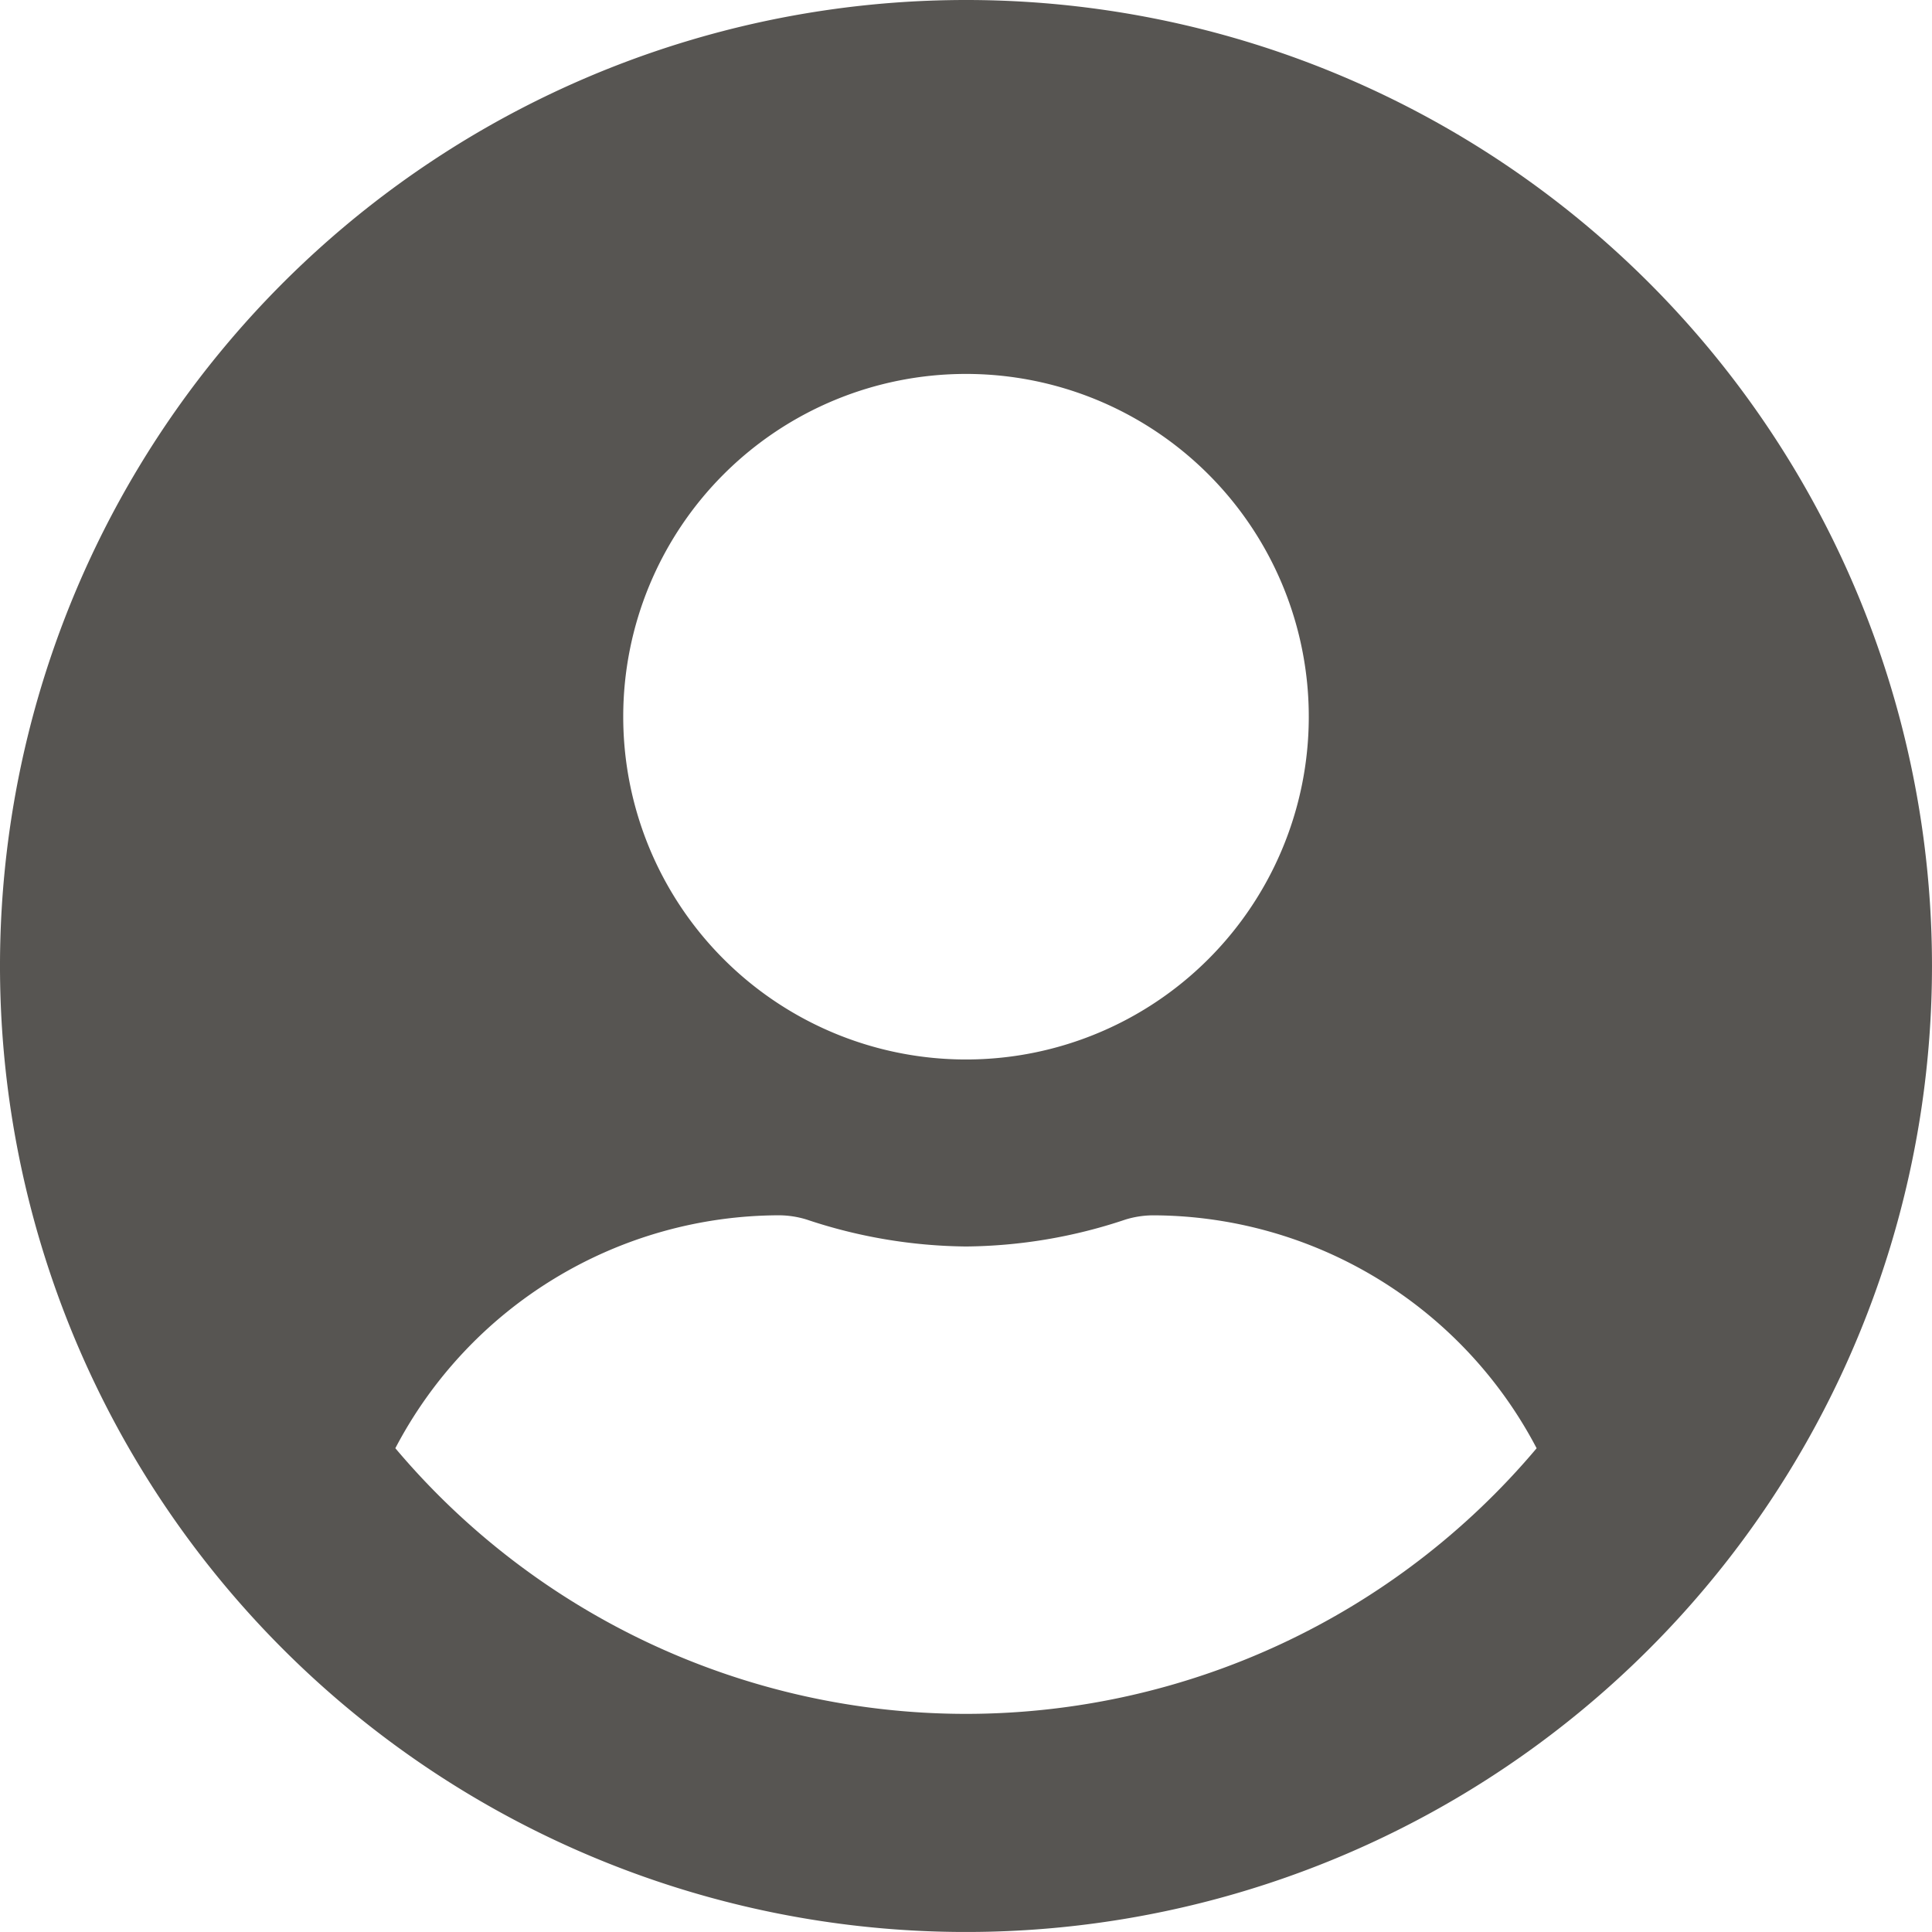 <svg xmlns="http://www.w3.org/2000/svg" width="141.201" height="141.201" viewBox="0 0 141.201 141.201">
    <path id="prefix__user-circle-solid" d="M70.6 8a70.6 70.6 0 1 0 70.6 70.6A70.588 70.588 0 0 0 70.6 8zm0 27.329a25.052 25.052 0 1 1-25.051 25.052A25.052 25.052 0 0 1 70.6 35.329zm0 97.93a54.552 54.552 0 0 1-41.706-19.415A31.74 31.74 0 0 1 56.936 96.82a6.966 6.966 0 0 1 2.021.313A37.692 37.692 0 0 0 70.6 99.1a37.549 37.549 0 0 0 11.643-1.964 6.966 6.966 0 0 1 2.021-.313 31.74 31.74 0 0 1 28.041 17.024A54.552 54.552 0 0 1 70.6 133.259z" transform="translate(0 -8)" style="fill:#575552"/>
</svg>

